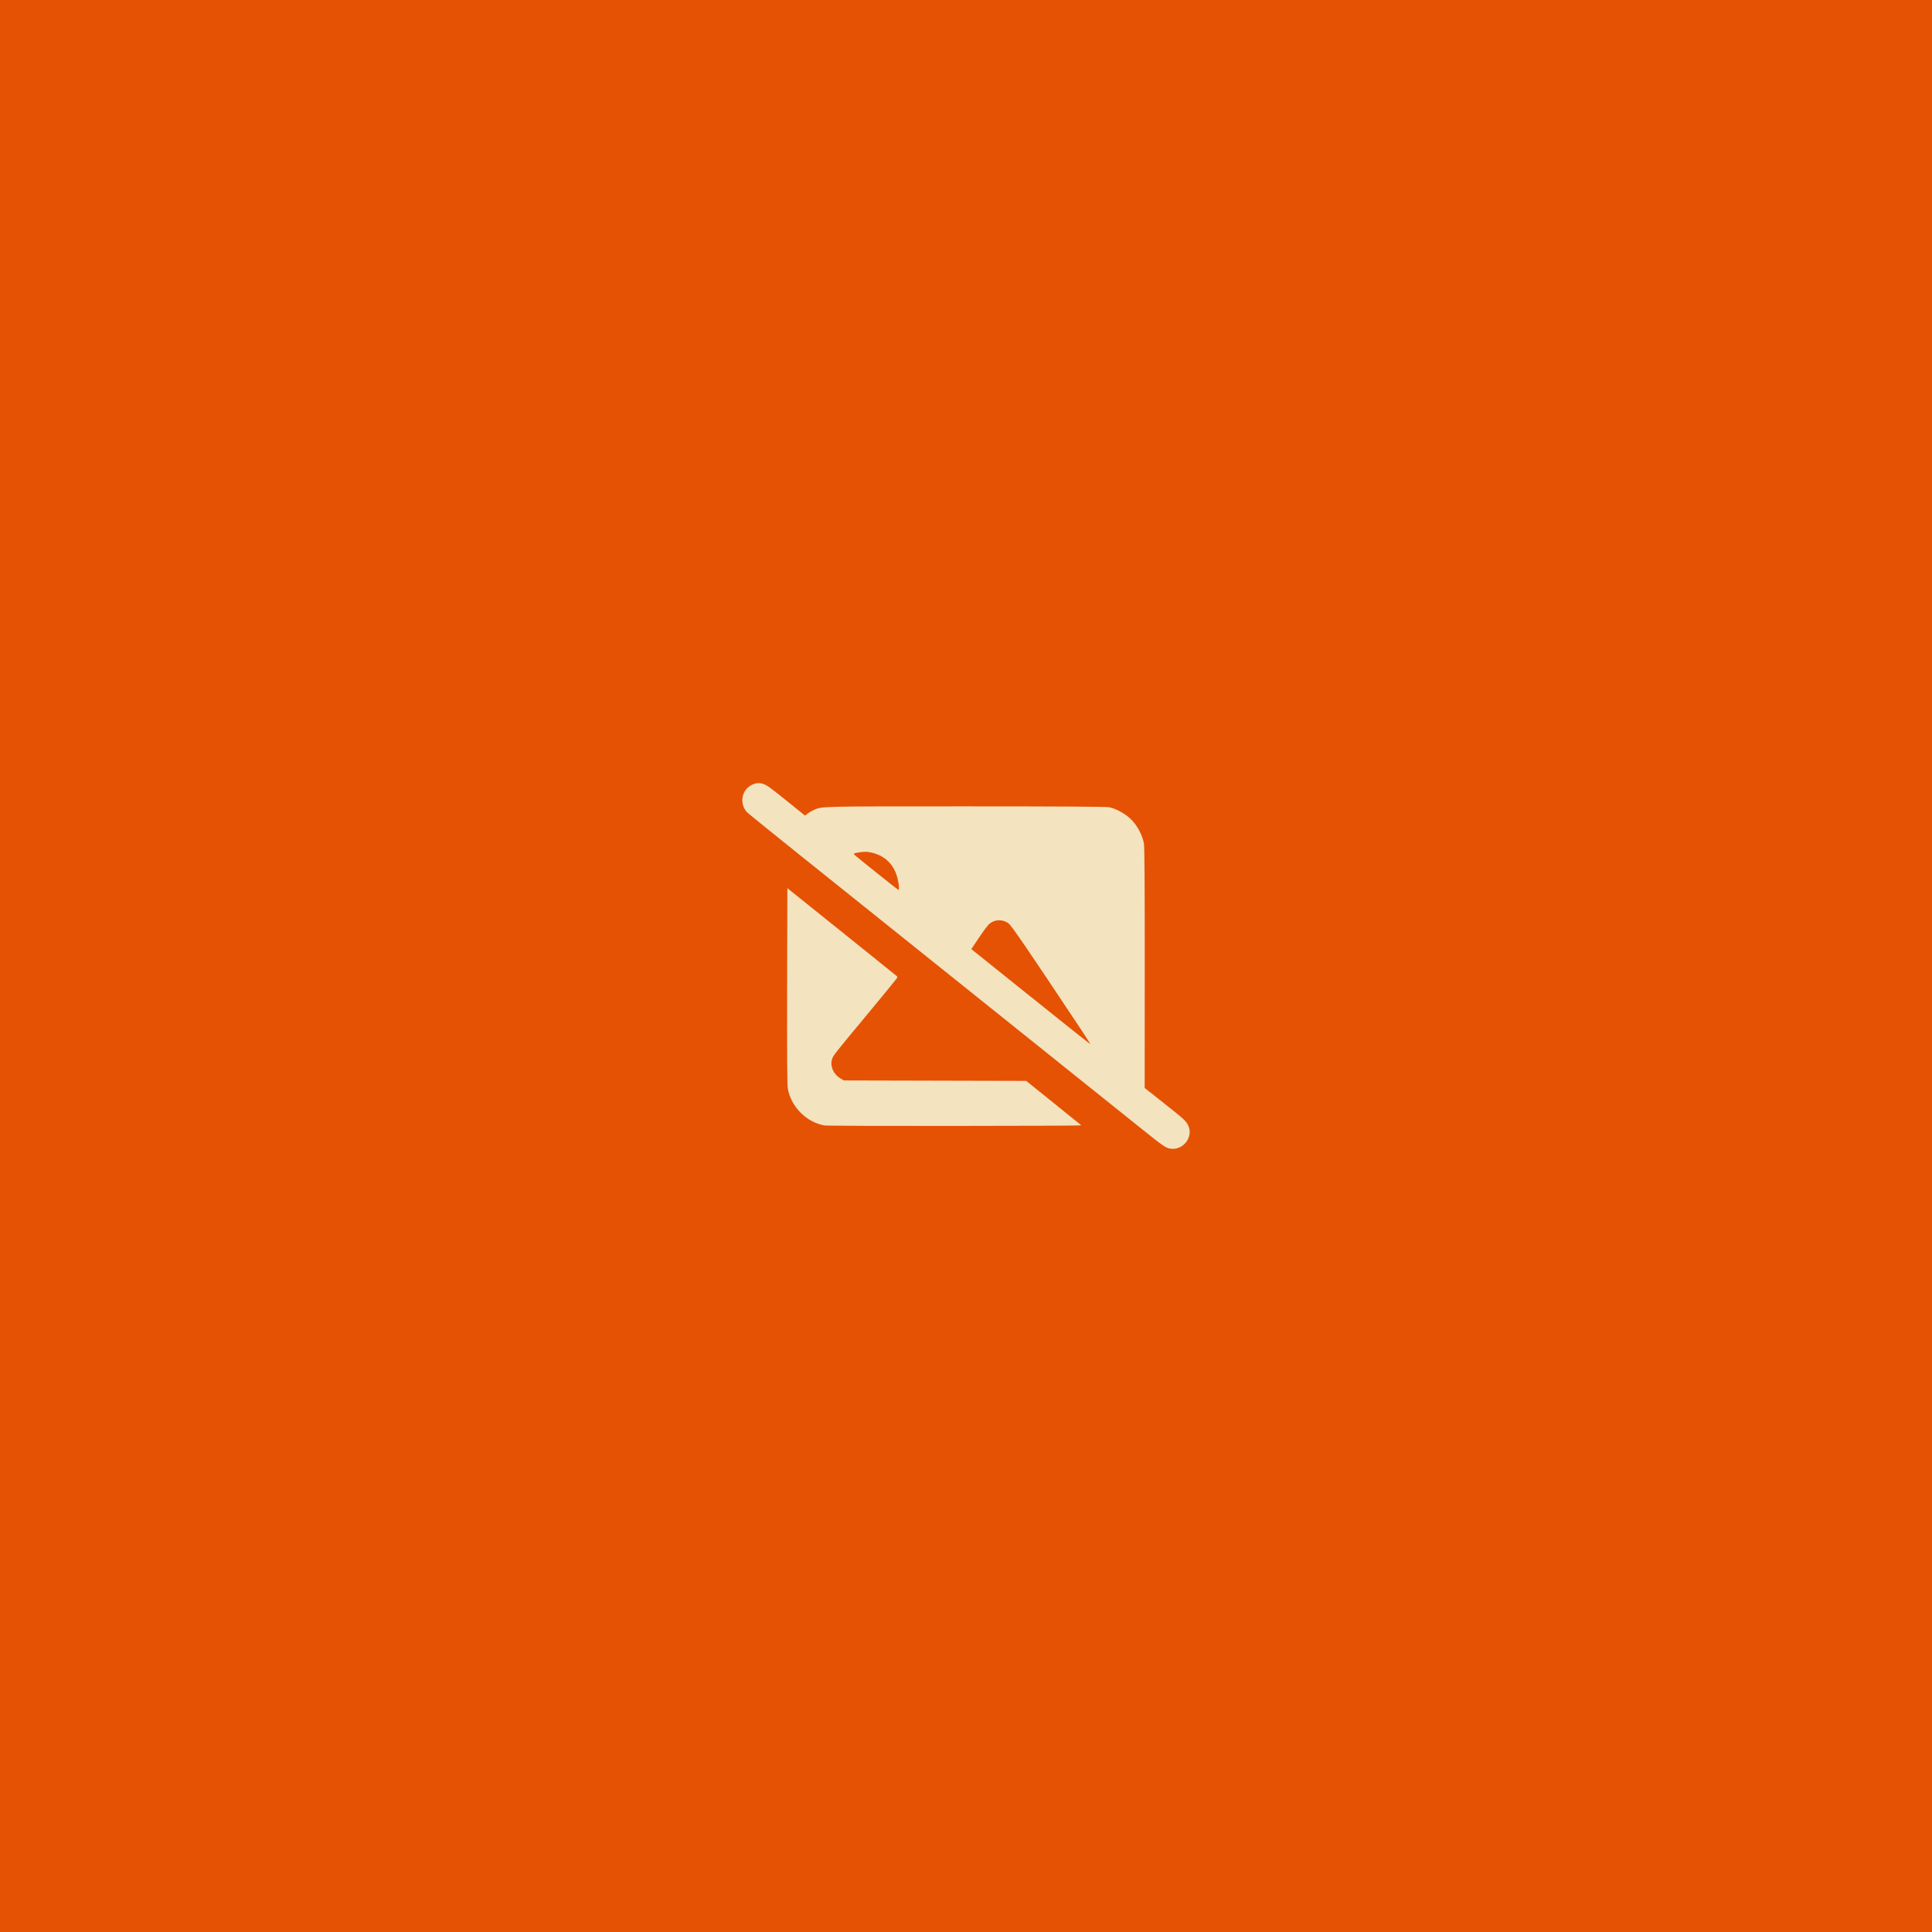 <svg xmlns="http://www.w3.org/2000/svg" xmlns:xlink="http://www.w3.org/1999/xlink" width="1080" zoomAndPan="magnify" viewBox="0 0 810 810" height="1080" preserveAspectRatio="xMidYMid meet" version="1.0"><rect x="-81" width="972" fill="#ffffff" y="-81" height="972" fill-opacity="1"/><rect x="-81" width="972" fill="#e55204" y="-81" height="972" fill-opacity="1"/><path fill="#f3e3bf" d="M 490.57 481.566 C 488.727 481.246 487.484 480.391 478.977 473.551 C 471.797 467.785 385.062 398.297 335.082 358.273 C 323.285 348.828 313.355 340.77 313.016 340.371 C 311.059 338.047 310.66 334.844 312.004 332.207 C 313.484 329.305 316.855 327.703 319.684 328.562 C 321.477 329.105 322.516 329.852 330.949 336.652 L 337.504 341.941 L 338.609 341.09 C 339.215 340.621 340.332 339.969 341.086 339.641 C 344.82 338.012 342.395 338.074 404.469 338.07 C 441.824 338.066 463.719 338.191 464.895 338.414 C 467.953 338.988 471.973 341.238 474.426 343.746 C 476.926 346.297 479.004 350.285 479.602 353.676 C 479.855 355.117 479.961 371.473 479.941 405.957 L 479.914 456.137 L 487.578 462.195 C 496.574 469.305 497.355 470.027 498.25 472.07 C 500.363 476.906 495.852 482.484 490.566 481.566 Z M 454.18 433.066 C 430.746 397.773 424.082 388.02 422.77 387.086 C 420.09 385.172 416.477 385.496 414.301 387.836 C 413.648 388.543 411.789 391.098 410.172 393.516 L 407.234 397.914 L 432.012 417.793 C 445.641 428.727 456.898 437.68 457.027 437.691 C 457.16 437.707 455.879 435.625 454.18 433.066 Z M 376.812 371.137 C 375.906 363.184 371.48 358.363 364 357.18 C 363.195 357.055 361.441 357.141 360.102 357.371 C 357.988 357.734 357.73 357.855 358.156 358.293 C 359.105 359.262 376.453 373.109 376.746 373.133 C 376.91 373.145 376.941 372.246 376.812 371.137 Z M 345.723 471.859 C 338.109 470.559 331.555 463.953 330.281 456.297 C 330.02 454.719 329.938 441.637 330.004 413.199 L 330.102 372.363 L 352.93 390.688 C 365.488 400.762 375.895 409.137 376.055 409.293 C 376.219 409.449 376.219 409.812 376.055 410.105 C 375.895 410.395 370.355 417.148 363.746 425.117 C 349.328 442.5 349.363 442.453 348.82 444.156 C 347.945 446.91 349.41 450.348 352.168 452.004 L 353.789 452.98 L 430.242 453.168 L 441.625 462.328 C 447.891 467.367 453.16 471.629 453.34 471.797 C 453.656 472.094 347.465 472.16 345.723 471.859 Z M 345.723 471.859 " fill-opacity="1" fill-rule="nonzero"/></svg>